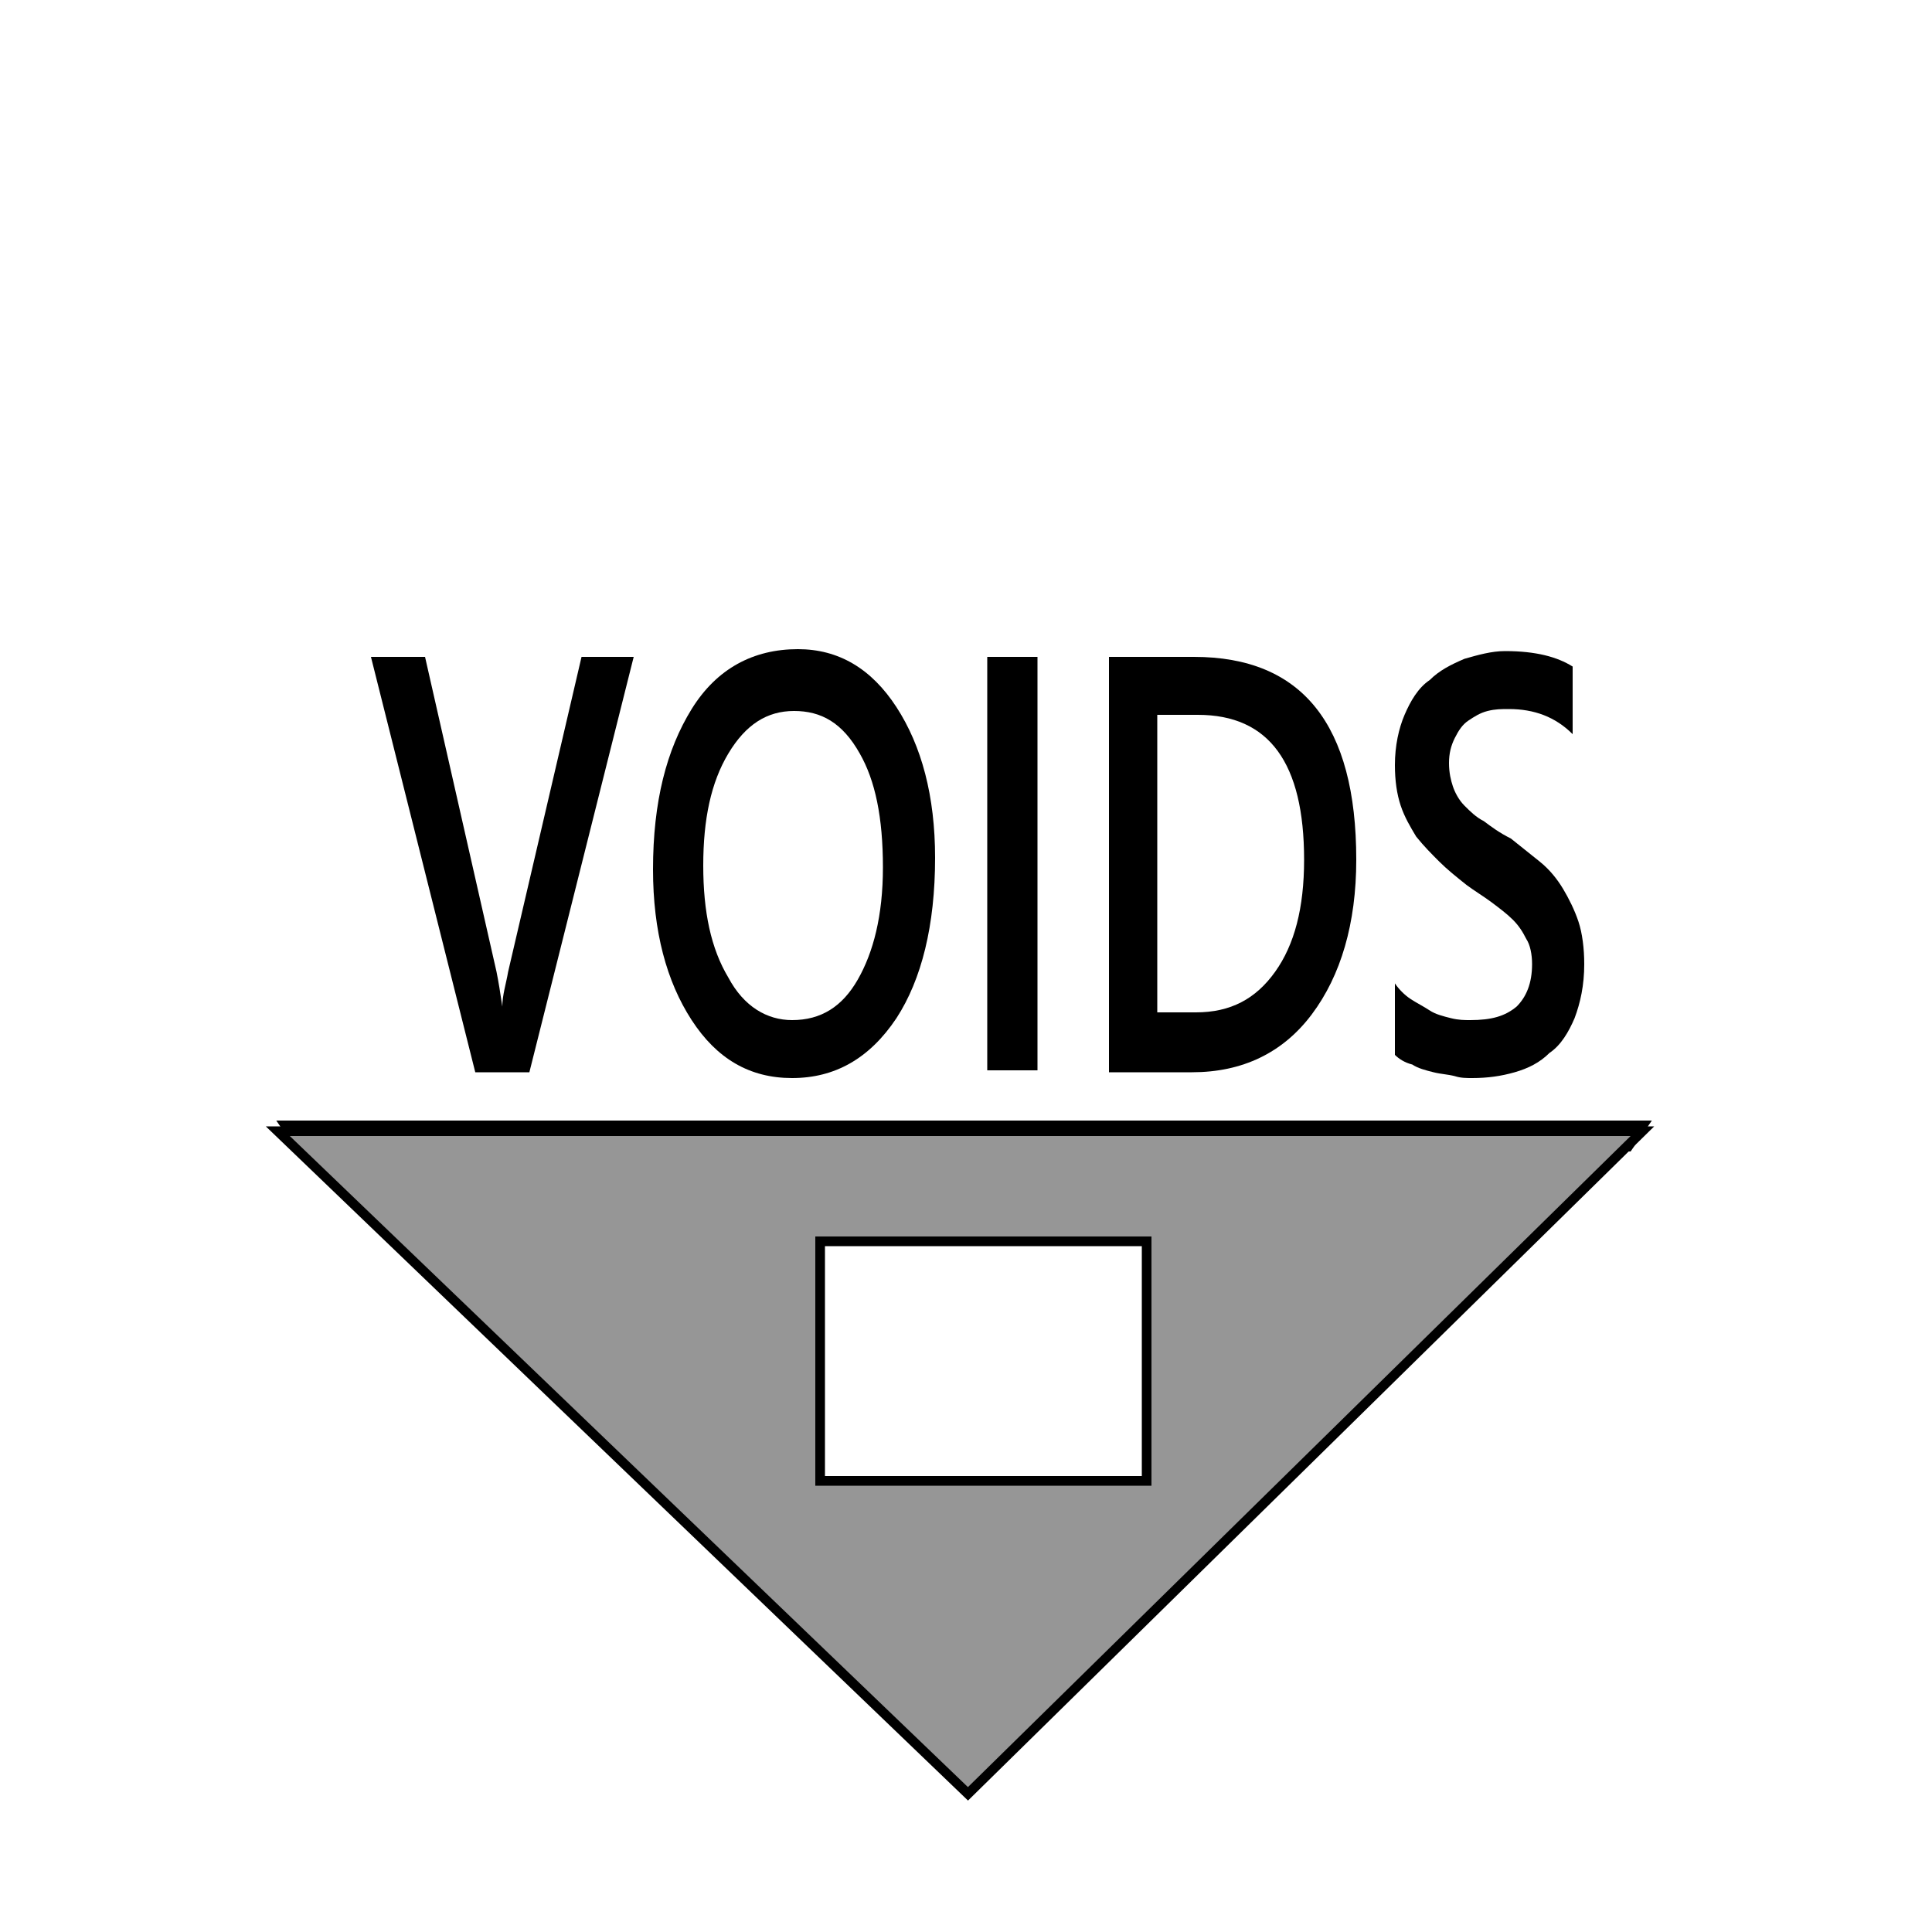 <?xml version="1.0" encoding="utf-8"?>
<!-- Generator: Adobe Illustrator 25.2.0, SVG Export Plug-In . SVG Version: 6.00 Build 0)  -->
<svg version="1.1" id="Layer_1" xmlns="http://www.w3.org/2000/svg" xmlns:xlink="http://www.w3.org/1999/xlink" x="0px" y="0px"
	 viewBox="0 0 100 100" style="enable-background:new 0 0 100 100;" xml:space="preserve">
<path d="M32.8,34l-5.4,21.5h-2.8L19.2,34H22l3.7,16.3c0.1,0.5,0.2,1.1,0.3,1.8h0c0-0.6,0.2-1.2,0.3-1.8L30.1,34H32.8z"/>
<path d="M41,55.8c-2.2,0-3.9-1-5.2-3c-1.3-2-2-4.6-2-7.8c0-3.5,0.7-6.2,2-8.3s3.2-3.1,5.5-3.1c2.1,0,3.8,1,5.1,3c1.3,2,2,4.6,2,7.8
	c0,3.5-0.7,6.3-2,8.3C45,54.8,43.2,55.8,41,55.8z M41.1,36.8c-1.4,0-2.5,0.7-3.4,2.2c-0.9,1.5-1.3,3.4-1.3,5.8
	c0,2.4,0.4,4.3,1.3,5.8c0.8,1.5,2,2.2,3.3,2.2c1.5,0,2.6-0.7,3.4-2.1c0.8-1.4,1.3-3.3,1.3-5.8c0-2.6-0.4-4.5-1.2-5.9
	C43.6,37.4,42.5,36.8,41.1,36.8z"/>
<path d="M53.7,55.4h-2.6V34h2.6V55.4z"/>
<path d="M57.4,55.4V34h4.4c5.6,0,8.4,3.5,8.4,10.5c0,3.3-0.8,6-2.3,8c-1.5,2-3.6,3-6.2,3H57.4z M59.9,37v15.4h2
	c1.8,0,3.1-0.7,4.1-2.1c1-1.4,1.5-3.3,1.5-5.8c0-5-1.8-7.5-5.5-7.5H59.9z"/>
<path d="M72.2,54.6v-3.7c0.2,0.3,0.5,0.6,0.8,0.8c0.3,0.2,0.7,0.4,1,0.6s0.7,0.3,1.1,0.4c0.4,0.1,0.7,0.1,1,0.1
	c1.1,0,1.8-0.2,2.4-0.7c0.5-0.5,0.8-1.2,0.8-2.2c0-0.5-0.1-1-0.3-1.3c-0.2-0.4-0.4-0.7-0.7-1c-0.3-0.3-0.7-0.6-1.1-0.9
	c-0.4-0.3-0.9-0.6-1.3-0.9c-0.5-0.4-1-0.8-1.4-1.2c-0.4-0.4-0.8-0.8-1.2-1.3c-0.3-0.5-0.6-1-0.8-1.6c-0.2-0.6-0.3-1.3-0.3-2.1
	c0-1,0.2-1.9,0.5-2.6c0.3-0.7,0.7-1.4,1.3-1.8c0.5-0.5,1.1-0.8,1.8-1.1c0.7-0.2,1.4-0.4,2.1-0.4c1.6,0,2.7,0.3,3.5,0.8v3.5
	c-0.9-0.9-2-1.3-3.3-1.3c-0.4,0-0.7,0-1.1,0.1c-0.4,0.1-0.7,0.3-1,0.5c-0.3,0.2-0.5,0.5-0.7,0.9c-0.2,0.4-0.3,0.8-0.3,1.3
	c0,0.5,0.1,0.9,0.2,1.2c0.1,0.3,0.3,0.7,0.6,1c0.3,0.3,0.6,0.6,1,0.8c0.4,0.3,0.8,0.6,1.4,0.9c0.5,0.4,1,0.8,1.5,1.2
	c0.5,0.4,0.9,0.9,1.2,1.4s0.6,1.1,0.8,1.7c0.2,0.6,0.3,1.4,0.3,2.2c0,1.1-0.2,2-0.5,2.8c-0.3,0.7-0.7,1.4-1.3,1.8
	c-0.5,0.5-1.1,0.8-1.8,1s-1.4,0.3-2.2,0.3c-0.3,0-0.6,0-0.9-0.1c-0.4-0.1-0.7-0.1-1.1-0.2c-0.4-0.1-0.8-0.2-1.1-0.4
	C72.7,55,72.4,54.8,72.2,54.6z"/>
<polygon points="14.3,58 15.4,59.6 84.4,59.6 85.5,58 "/>
<path style="fill:none;stroke:#000000;stroke-miterlimit:10;" d="M50.1,92.5l34.3-33.7H15L50.1,92.5z M59.6,64v12.9H42.2V64H59.6z"
	/>
<path style="fill:#969696;" d="M50.1,92.5l34.3-33.7H15L50.1,92.5z M59.6,64v12.9H42.2V64H59.6z"/>
</svg>

